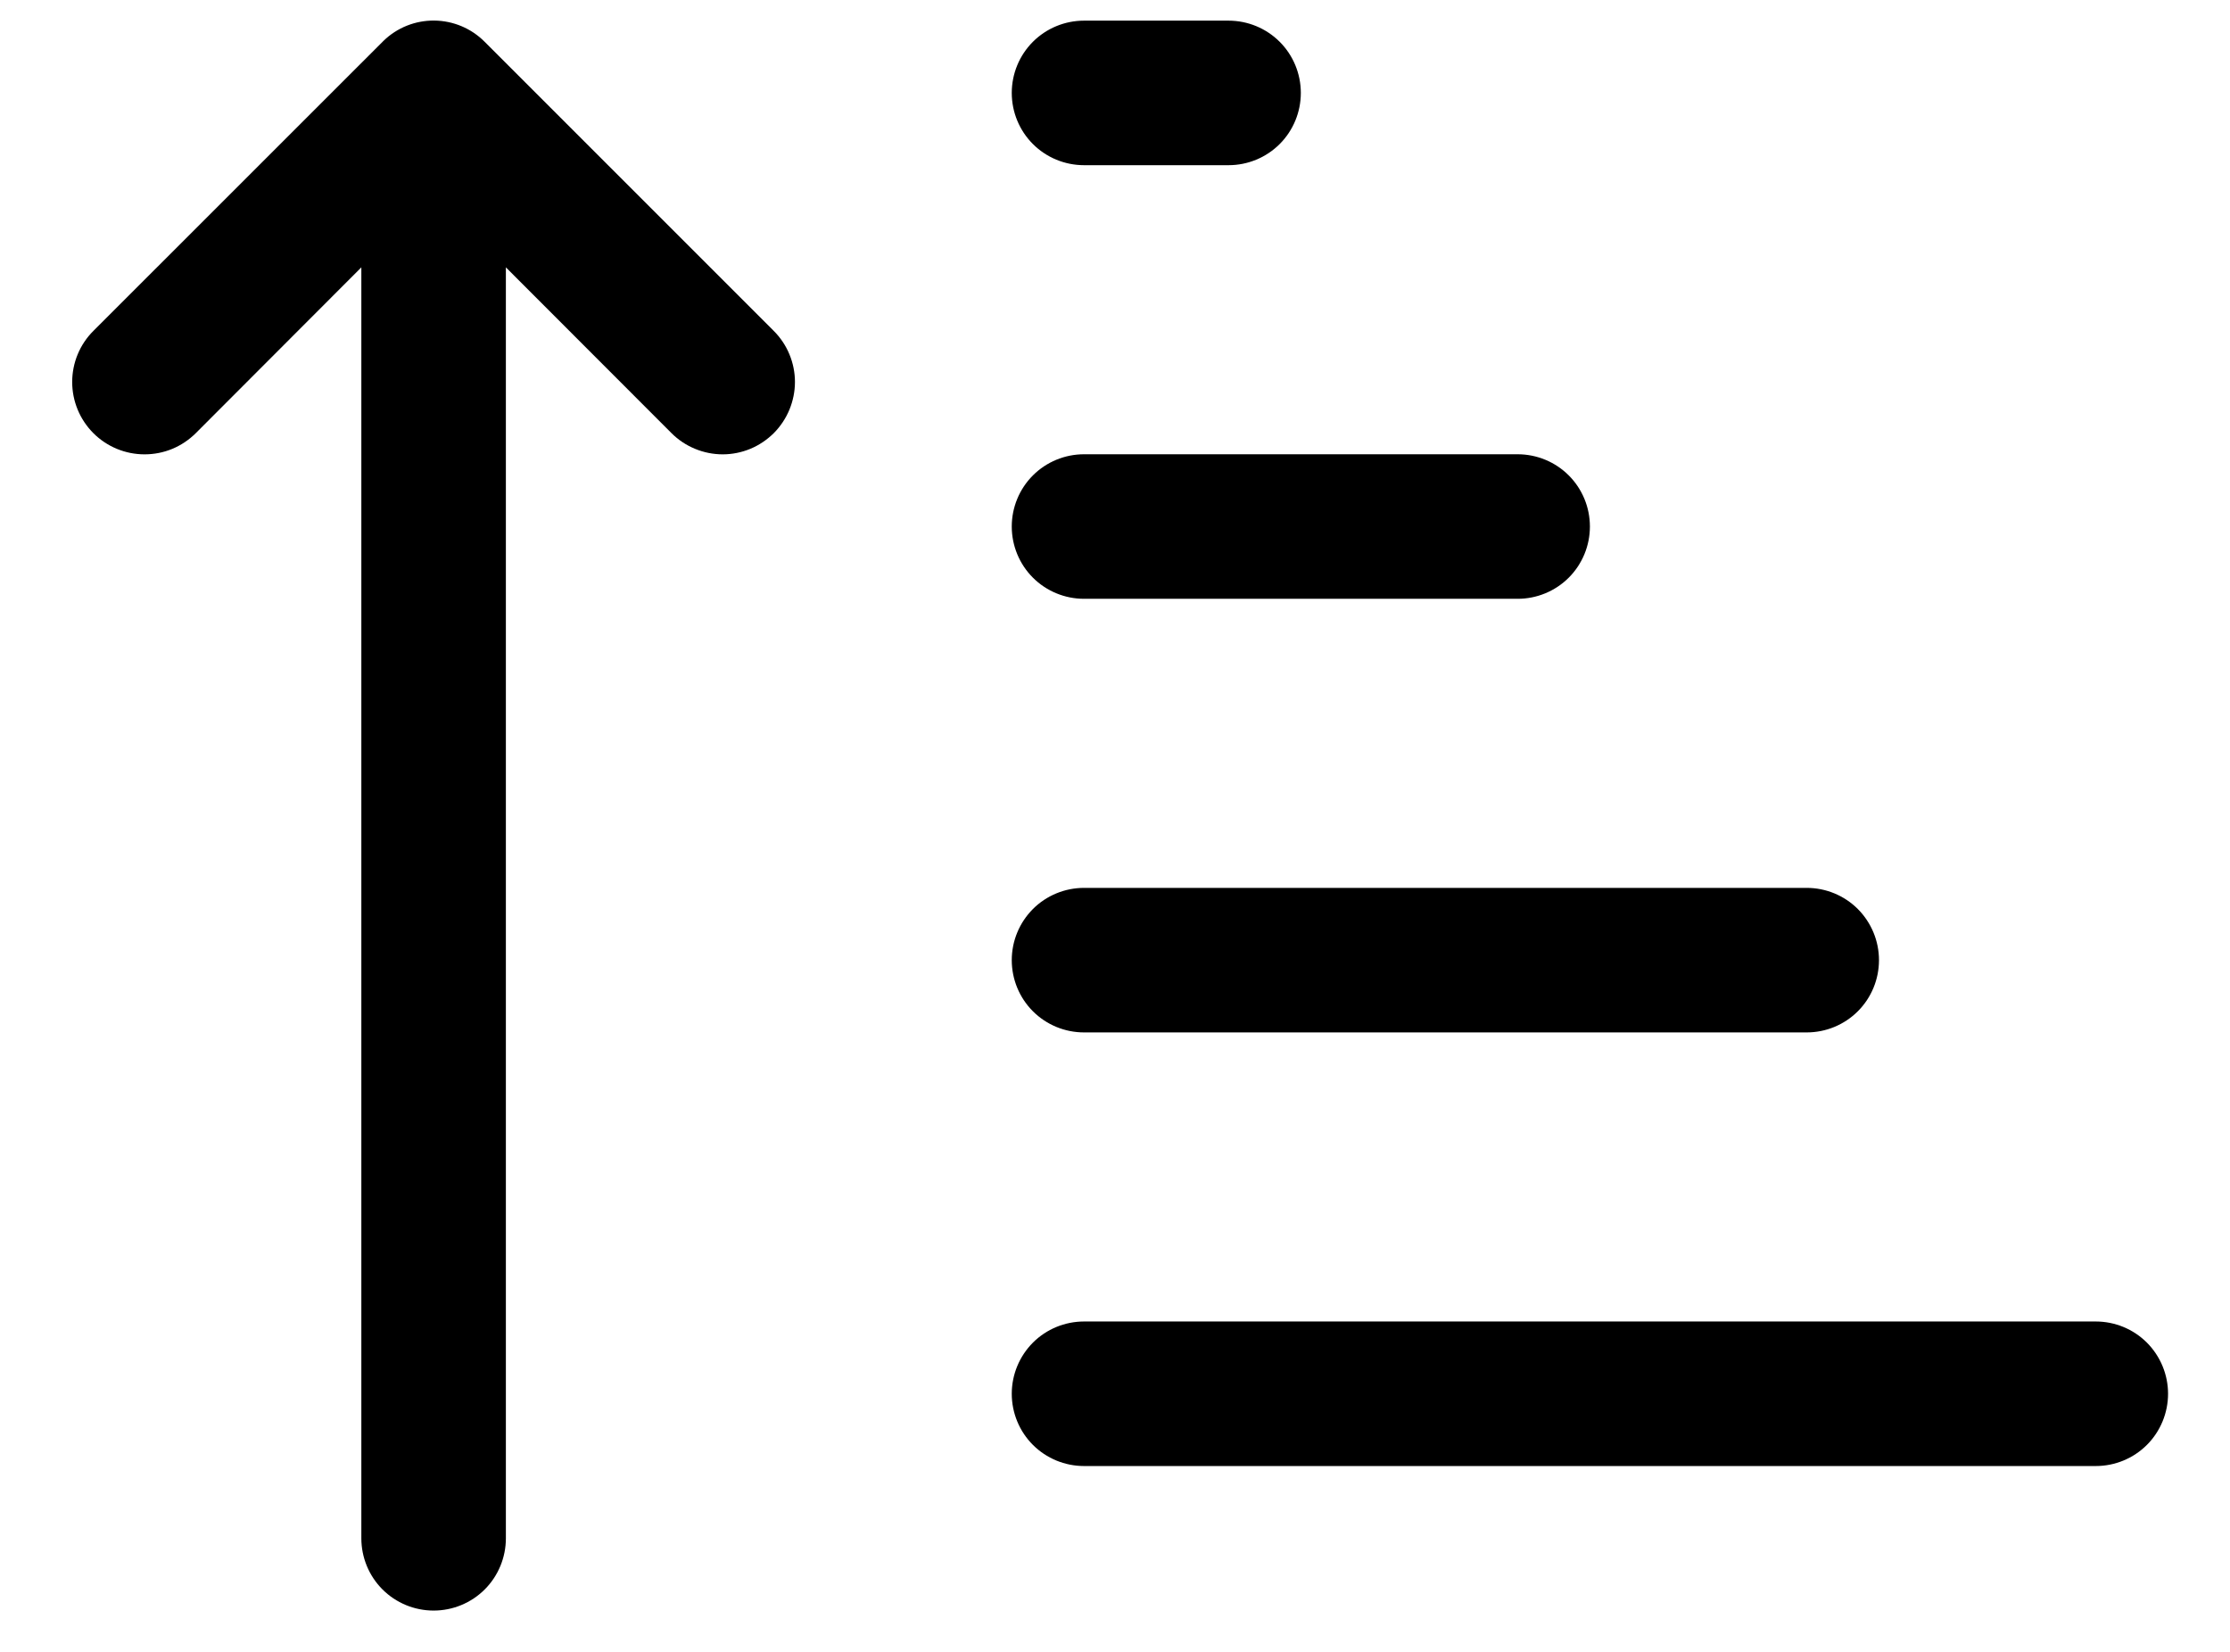 <svg width="27" height="20" viewBox="0 0 27 20" fill="none" xmlns="http://www.w3.org/2000/svg">
<path d="M6.125 18.625C6.125 18.857 6.033 19.08 5.869 19.244C5.705 19.408 5.482 19.5 5.25 19.5C5.018 19.5 4.795 19.408 4.631 19.244C4.467 19.08 4.375 18.857 4.375 18.625V3.237L2.37 5.245C2.288 5.326 2.192 5.391 2.085 5.435C1.979 5.479 1.865 5.501 1.75 5.501C1.518 5.501 1.295 5.409 1.131 5.245C0.966 5.08 0.874 4.857 0.874 4.625C0.874 4.393 0.966 4.17 1.131 4.006L4.631 0.507L4.643 0.495C4.807 0.335 5.028 0.247 5.257 0.249C5.487 0.251 5.706 0.343 5.868 0.506L9.368 4.006C9.449 4.087 9.514 4.183 9.558 4.29C9.602 4.396 9.625 4.51 9.625 4.624C9.625 4.739 9.602 4.853 9.558 4.96C9.514 5.066 9.45 5.162 9.369 5.244C9.287 5.325 9.191 5.39 9.085 5.434C8.979 5.478 8.865 5.501 8.75 5.501C8.635 5.501 8.521 5.478 8.415 5.434C8.308 5.39 8.212 5.326 8.131 5.245L6.125 3.237V18.625ZM13.125 2C12.893 2 12.67 1.908 12.506 1.744C12.342 1.58 12.25 1.357 12.25 1.125C12.25 0.893 12.342 0.67 12.506 0.506C12.67 0.342 12.893 0.25 13.125 0.25H14.875C15.107 0.25 15.33 0.342 15.494 0.506C15.658 0.67 15.75 0.893 15.75 1.125C15.75 1.357 15.658 1.58 15.494 1.744C15.33 1.908 15.107 2 14.875 2H13.125ZM13.125 7.25C12.893 7.25 12.67 7.158 12.506 6.994C12.342 6.83 12.25 6.607 12.25 6.375C12.25 6.143 12.342 5.92 12.506 5.756C12.67 5.592 12.893 5.5 13.125 5.5H18.375C18.607 5.5 18.83 5.592 18.994 5.756C19.158 5.92 19.25 6.143 19.25 6.375C19.25 6.607 19.158 6.83 18.994 6.994C18.83 7.158 18.607 7.25 18.375 7.25H13.125ZM13.125 12.5C12.893 12.5 12.67 12.408 12.506 12.244C12.342 12.08 12.25 11.857 12.25 11.625C12.25 11.393 12.342 11.171 12.506 11.006C12.67 10.842 12.893 10.75 13.125 10.75H21.875C22.107 10.75 22.33 10.842 22.494 11.006C22.658 11.171 22.75 11.393 22.75 11.625C22.75 11.857 22.658 12.08 22.494 12.244C22.33 12.408 22.107 12.5 21.875 12.5H13.125ZM12.25 16.875C12.25 17.107 12.342 17.33 12.506 17.494C12.67 17.658 12.893 17.75 13.125 17.75H25.375C25.607 17.75 25.83 17.658 25.994 17.494C26.158 17.33 26.25 17.107 26.25 16.875C26.25 16.643 26.158 16.421 25.994 16.256C25.83 16.092 25.607 16 25.375 16H13.125C12.893 16 12.67 16.092 12.506 16.256C12.342 16.421 12.25 16.643 12.25 16.875Z" fill="black"/>
</svg>

